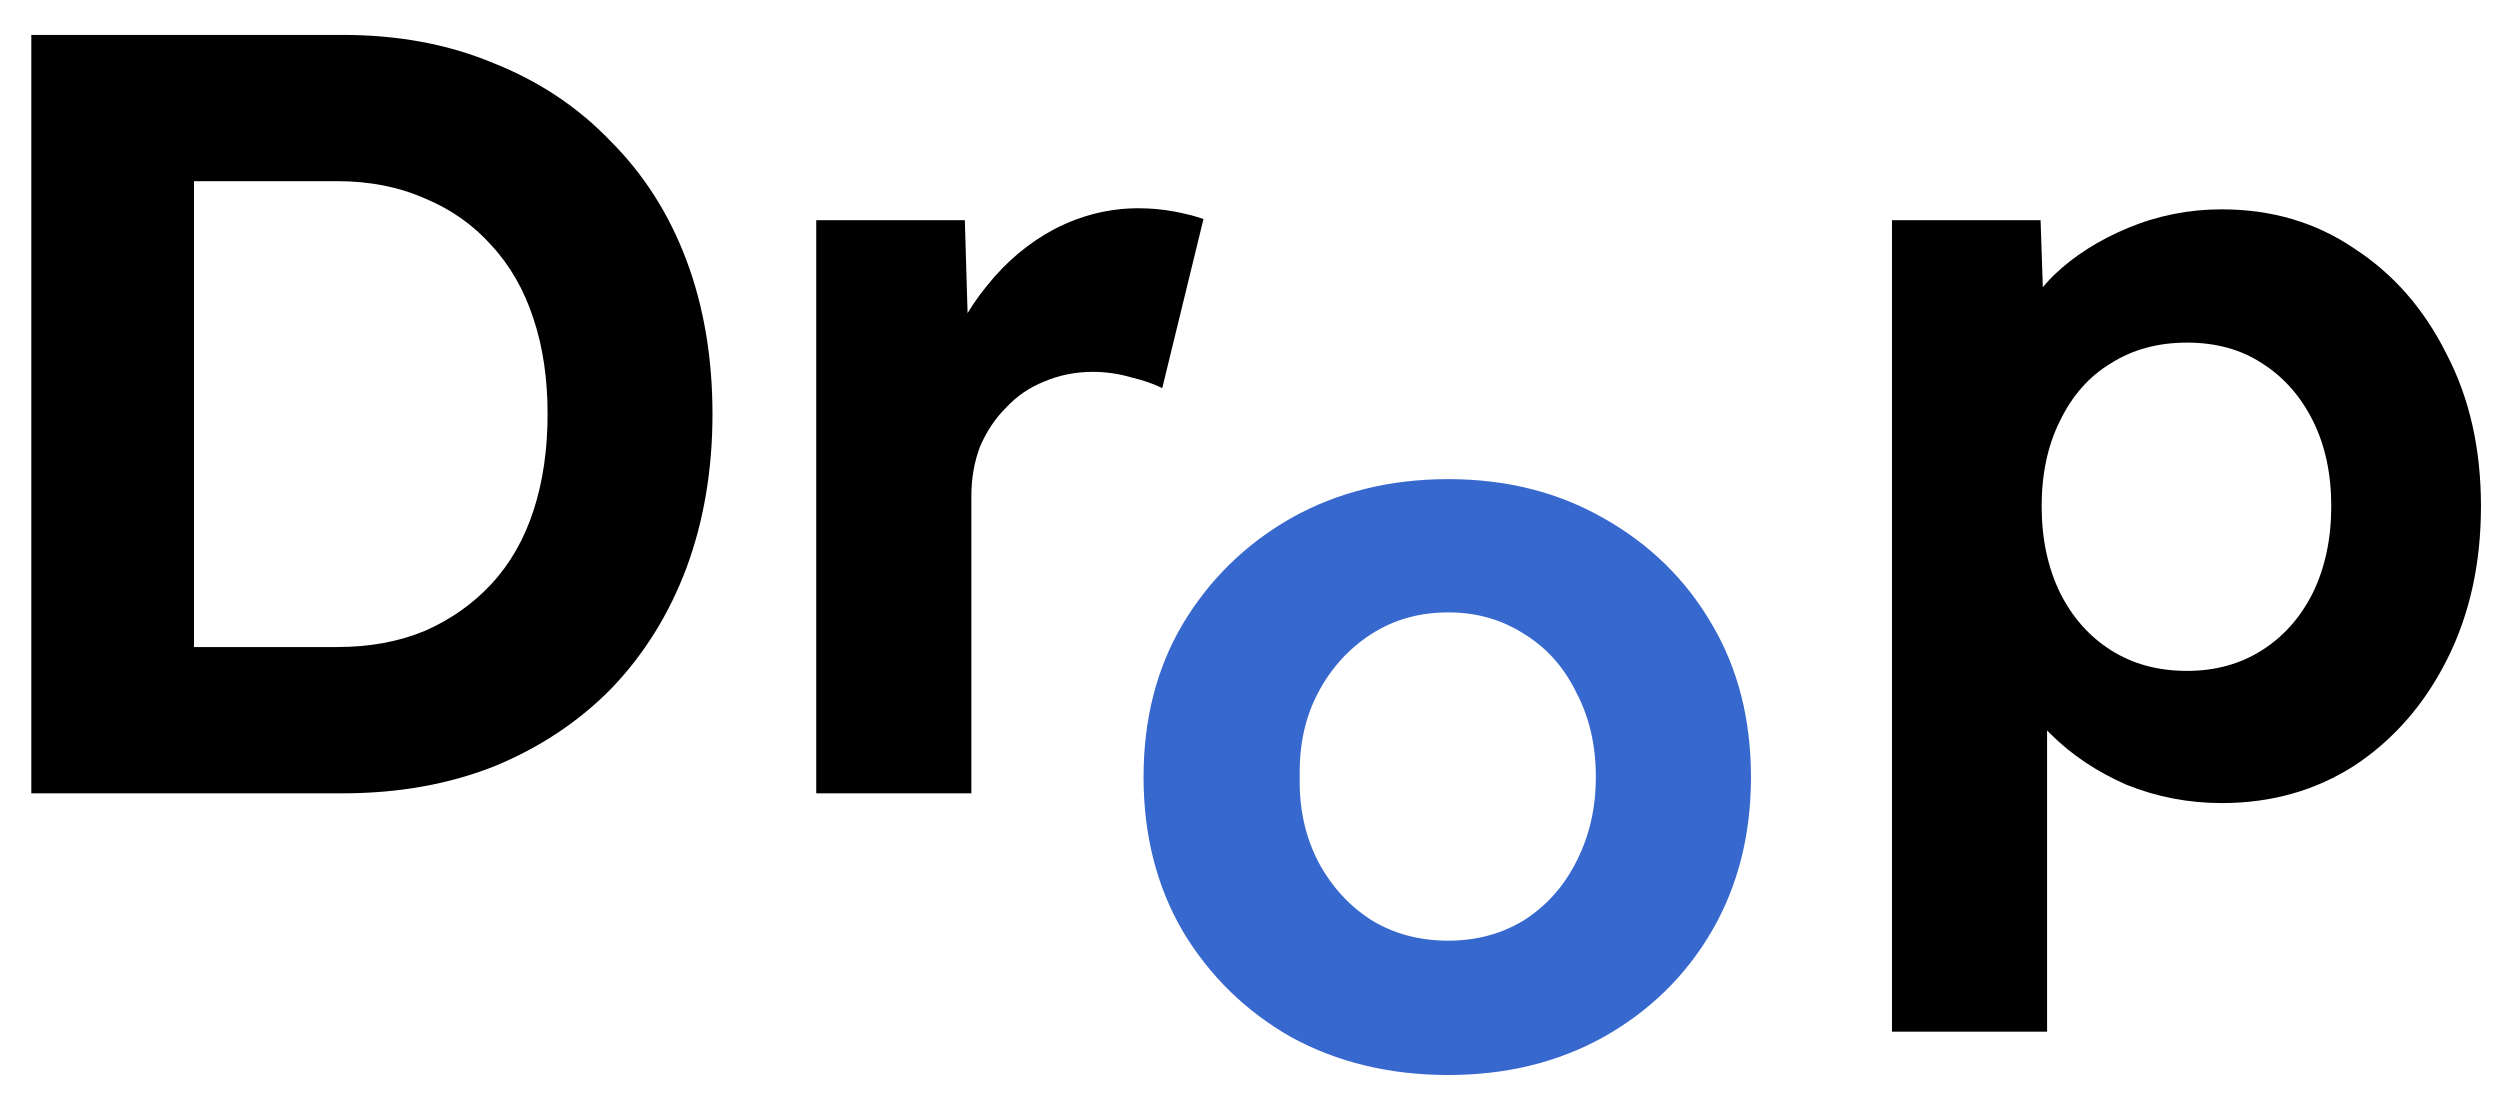 <svg width="109" height="48" viewBox="0 0 109 48" fill="none" xmlns="http://www.w3.org/2000/svg">
<g clip-path="url(#clip0_27_42)">
<path d="M1.365 34.589V1.522H14.937C17.365 1.522 19.556 1.931 21.511 2.75C23.497 3.537 25.2 4.671 26.618 6.151C28.069 7.6 29.172 9.332 29.929 11.347C30.686 13.363 31.064 15.599 31.064 18.055C31.064 20.48 30.686 22.716 29.929 24.763C29.172 26.779 28.084 28.526 26.666 30.007C25.247 31.455 23.544 32.589 21.558 33.408C19.572 34.195 17.365 34.589 14.937 34.589H1.365ZM8.458 29.44L7.702 28.211H14.701C16.12 28.211 17.397 27.975 18.532 27.503C19.667 26.999 20.628 26.322 21.416 25.471C22.236 24.59 22.851 23.519 23.261 22.259C23.671 21 23.875 19.598 23.875 18.055C23.875 16.512 23.671 15.127 23.261 13.898C22.851 12.639 22.236 11.568 21.416 10.686C20.628 9.804 19.667 9.127 18.532 8.655C17.397 8.151 16.12 7.899 14.701 7.899H7.56L8.458 6.765V29.44Z" fill="black"/>
<path d="M35.588 34.589V9.6H42.067L42.304 17.63L41.169 15.977C41.547 14.686 42.162 13.52 43.013 12.481C43.864 11.41 44.858 10.576 45.992 9.977C47.159 9.379 48.373 9.08 49.634 9.08C50.17 9.08 50.69 9.127 51.195 9.222C51.699 9.316 52.125 9.426 52.471 9.552L50.674 16.922C50.296 16.733 49.839 16.575 49.303 16.449C48.767 16.292 48.215 16.213 47.648 16.213C46.891 16.213 46.182 16.355 45.52 16.638C44.889 16.89 44.337 17.268 43.864 17.772C43.391 18.244 43.013 18.811 42.729 19.472C42.477 20.134 42.351 20.858 42.351 21.645V34.589H35.588Z" fill="black"/>
<path d="M82.49 44.981V9.6H88.969L89.158 15.221L87.929 14.796C88.15 13.788 88.685 12.859 89.537 12.009C90.419 11.158 91.507 10.466 92.8 9.93C94.092 9.395 95.448 9.127 96.867 9.127C99.042 9.127 100.966 9.694 102.636 10.828C104.339 11.93 105.679 13.457 106.656 15.41C107.665 17.331 108.17 19.551 108.17 22.07C108.17 24.558 107.681 26.779 106.703 28.731C105.726 30.683 104.386 32.227 102.684 33.36C100.981 34.463 99.042 35.014 96.867 35.014C95.417 35.014 94.029 34.746 92.705 34.211C91.413 33.644 90.309 32.904 89.395 31.991C88.481 31.077 87.913 30.101 87.692 29.062L89.253 28.401V44.981H82.49ZM95.354 29.251C96.583 29.251 97.671 28.952 98.617 28.353C99.562 27.755 100.303 26.92 100.839 25.85C101.375 24.747 101.643 23.488 101.643 22.07C101.643 20.653 101.375 19.409 100.839 18.339C100.303 17.268 99.562 16.433 98.617 15.835C97.702 15.237 96.615 14.938 95.354 14.938C94.092 14.938 92.989 15.237 92.043 15.835C91.097 16.402 90.356 17.236 89.82 18.339C89.284 19.409 89.016 20.653 89.016 22.07C89.016 23.488 89.284 24.747 89.82 25.85C90.356 26.92 91.097 27.755 92.043 28.353C92.989 28.952 94.092 29.251 95.354 29.251Z" fill="black"/>
<path d="M63.148 46.87C60.594 46.87 58.308 46.319 56.29 45.217C54.304 44.084 52.728 42.54 51.561 40.588C50.426 38.635 49.859 36.399 49.859 33.88C49.859 31.361 50.426 29.14 51.561 27.219C52.728 25.267 54.304 23.724 56.29 22.59C58.308 21.456 60.594 20.89 63.148 20.89C65.67 20.89 67.924 21.456 69.91 22.59C71.928 23.724 73.504 25.267 74.639 27.219C75.774 29.14 76.342 31.361 76.342 33.88C76.342 36.399 75.774 38.635 74.639 40.588C73.504 42.54 71.928 44.084 69.91 45.217C67.924 46.319 65.67 46.87 63.148 46.87ZM63.148 41.013C64.377 41.013 65.481 40.714 66.458 40.115C67.435 39.486 68.192 38.635 68.728 37.565C69.295 36.462 69.579 35.234 69.579 33.88C69.579 32.494 69.295 31.266 68.728 30.195C68.192 29.093 67.435 28.243 66.458 27.645C65.481 27.015 64.377 26.7 63.148 26.7C61.886 26.7 60.767 27.015 59.79 27.645C58.812 28.274 58.04 29.125 57.472 30.195C56.905 31.266 56.637 32.494 56.669 33.88C56.637 35.234 56.905 36.462 57.472 37.565C58.04 38.635 58.812 39.486 59.79 40.115C60.767 40.714 61.886 41.013 63.148 41.013Z" fill="#3768CE"/>
</g>
<defs>
<clipPath id="clip0_27_42">
<rect width="108.589" height="47.853" fill="white"/>
</clipPath>
</defs>
</svg>
